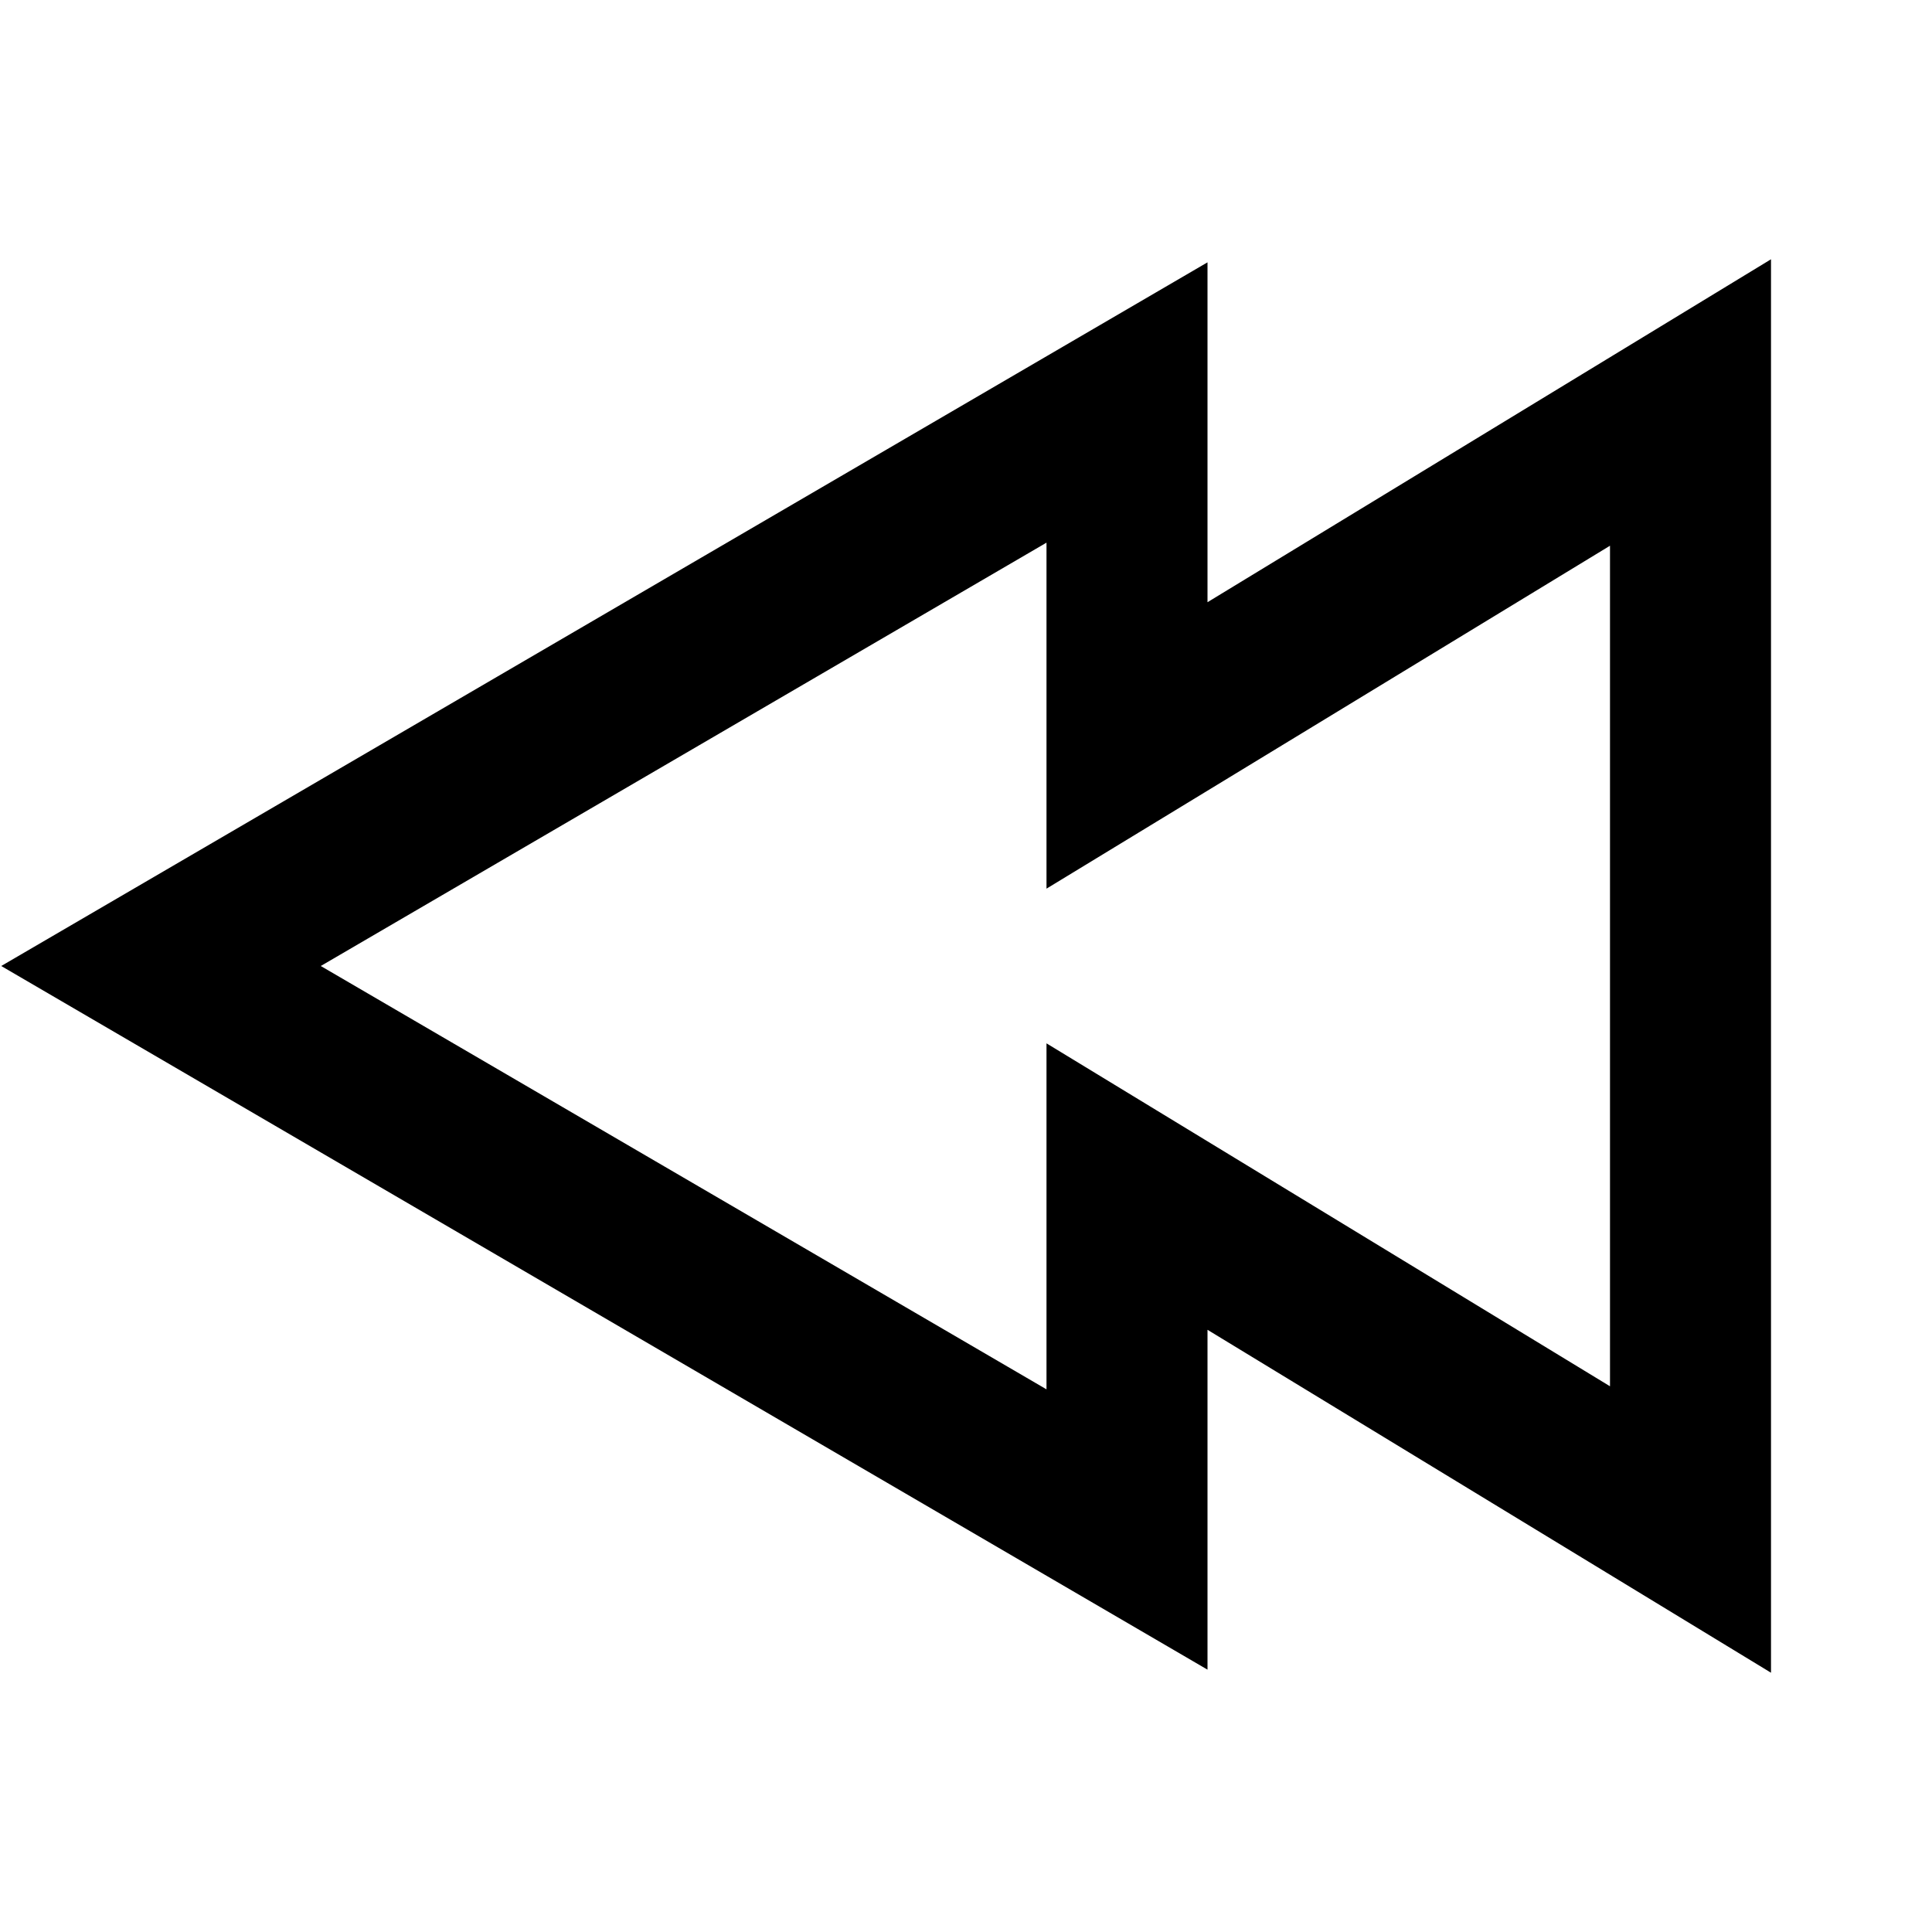 <svg role="img" xmlns="http://www.w3.org/2000/svg" width="24px" height="24px" viewBox="0 0 24 24" aria-labelledby="backIconTitle" stroke="#000" stroke-width="2" stroke-linecap="square" stroke-linejoin="miter" fill="none" color="#000"> <title id="backIconTitle">Backwards</title> <path d="M14 14.74L21 19V5l-7 4.26V5L2 12l12 7v-4.26z"/> </svg>